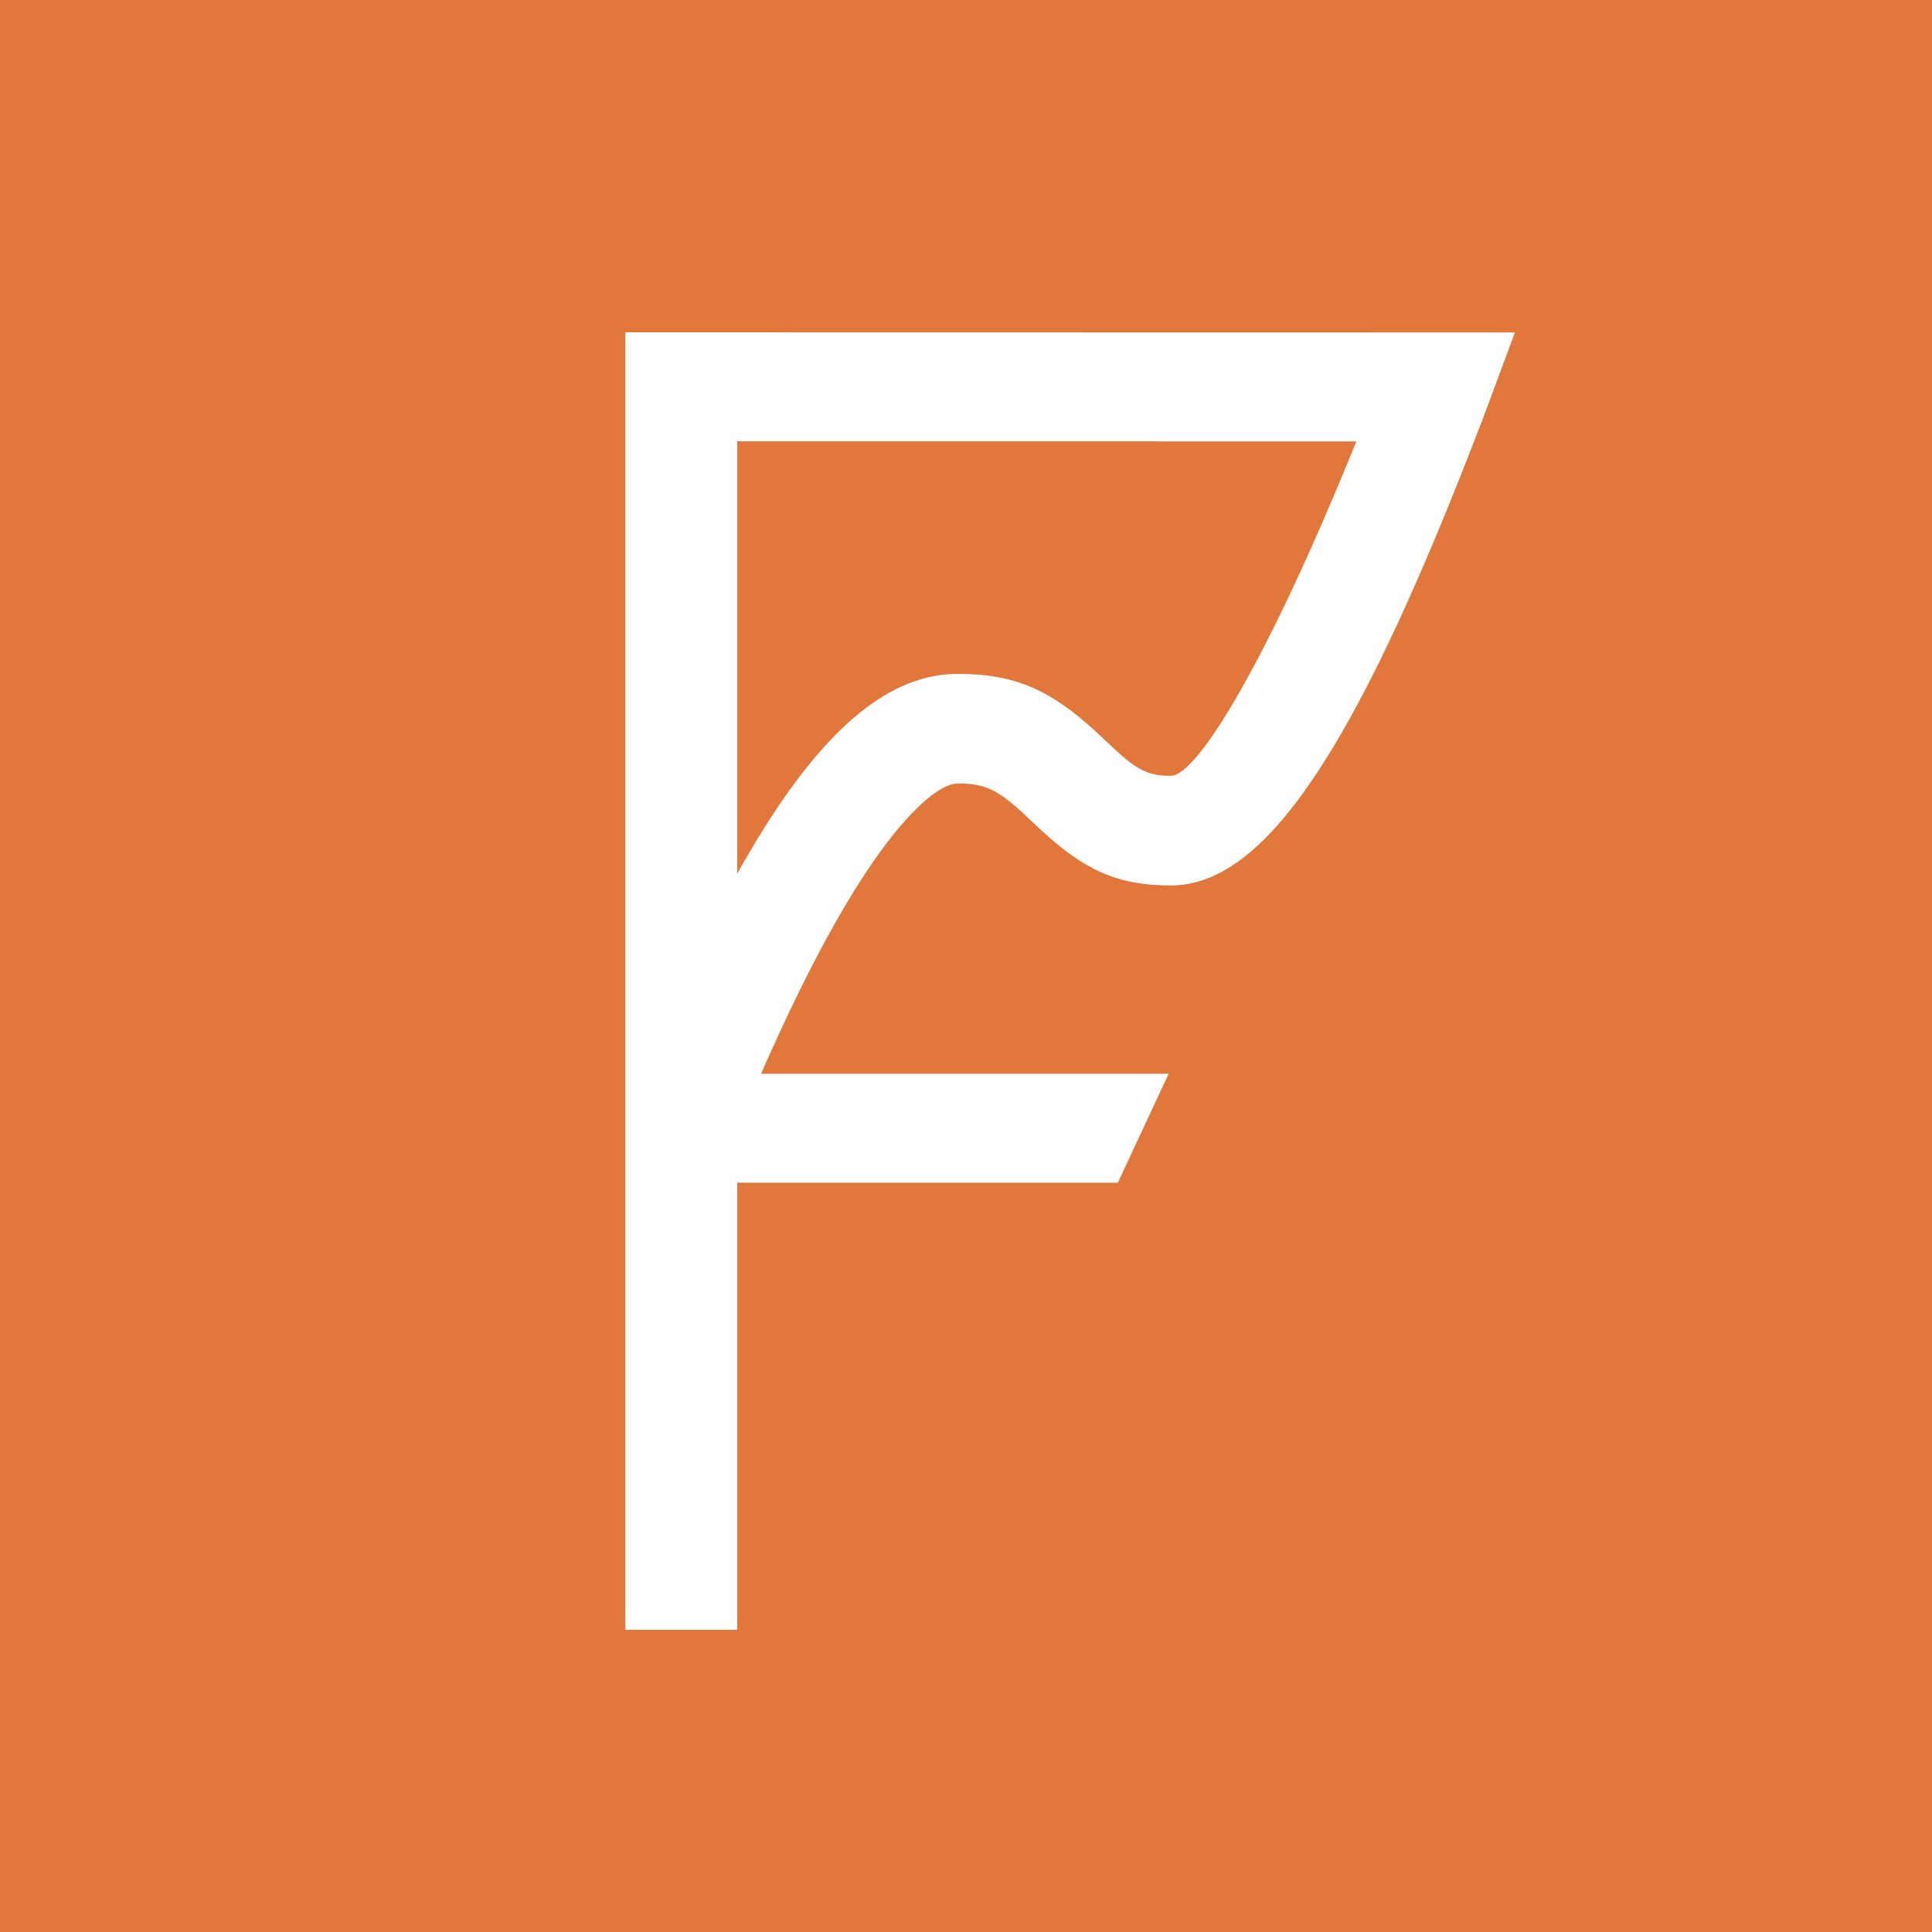 <svg height="2500" viewBox="0 0 2500 2500" width="2500" xmlns="http://www.w3.org/2000/svg" xmlns:xlink="http://www.w3.org/1999/xlink"><rect x="0" y="0" width="2500" height="2500" fill="#333333" stroke="none"/><clipPath id="a"><path d="m0 0h2500v2500h-2500z"/></clipPath><radialGradient id="b" cx="550.4" cy="699.8" r="1250"><stop offset="0" stop-color="#ef7937"/><stop offset=".5" stop-color="#ea7839"/><stop offset=".78" stop-color="#df773d"/><stop offset="1" stop-color="#d57641"/></radialGradient><g clip-path="url(#a)" fill-rule="evenodd"><path d="m0 0h2500.1c280 0 0 229.1 0 509.1v1481.9c0 280 280 509.1 0 509.1h-2500.1c-280-.1 0-229.2 0-509.2v-1481.8c0-280-280-509.1 0-509.1z" fill="url(#b)"/><path d="m1960.3 430.2-38.4 103.4-19.6 50.8c-148.7 380.7-264.3 561.4-387.2 561.4-70.8 0-112.8-21.2-167-70.8l-15.7-14.7c-39.1-37.3-55.5-46.5-93.1-46.5-19.6 0-54.6 26-98.9 86.5-46 62.8-96.4 155.6-150.6 277.8l-5 11.4h527.4l-65.7 140.9h-492.6v578.6h-144.7v-1679zm-205.2 141-801.2-.1v559.6c96-172.2 187.2-258.7 285.3-258.7 76.3 0 121.2 22.2 178 73.9l16.2 15.2c36.5 34.8 50.5 42.8 81.6 42.8 34.4 0 125.6-149.6 240.1-432.7z" fill="#fff"/></g></svg>
